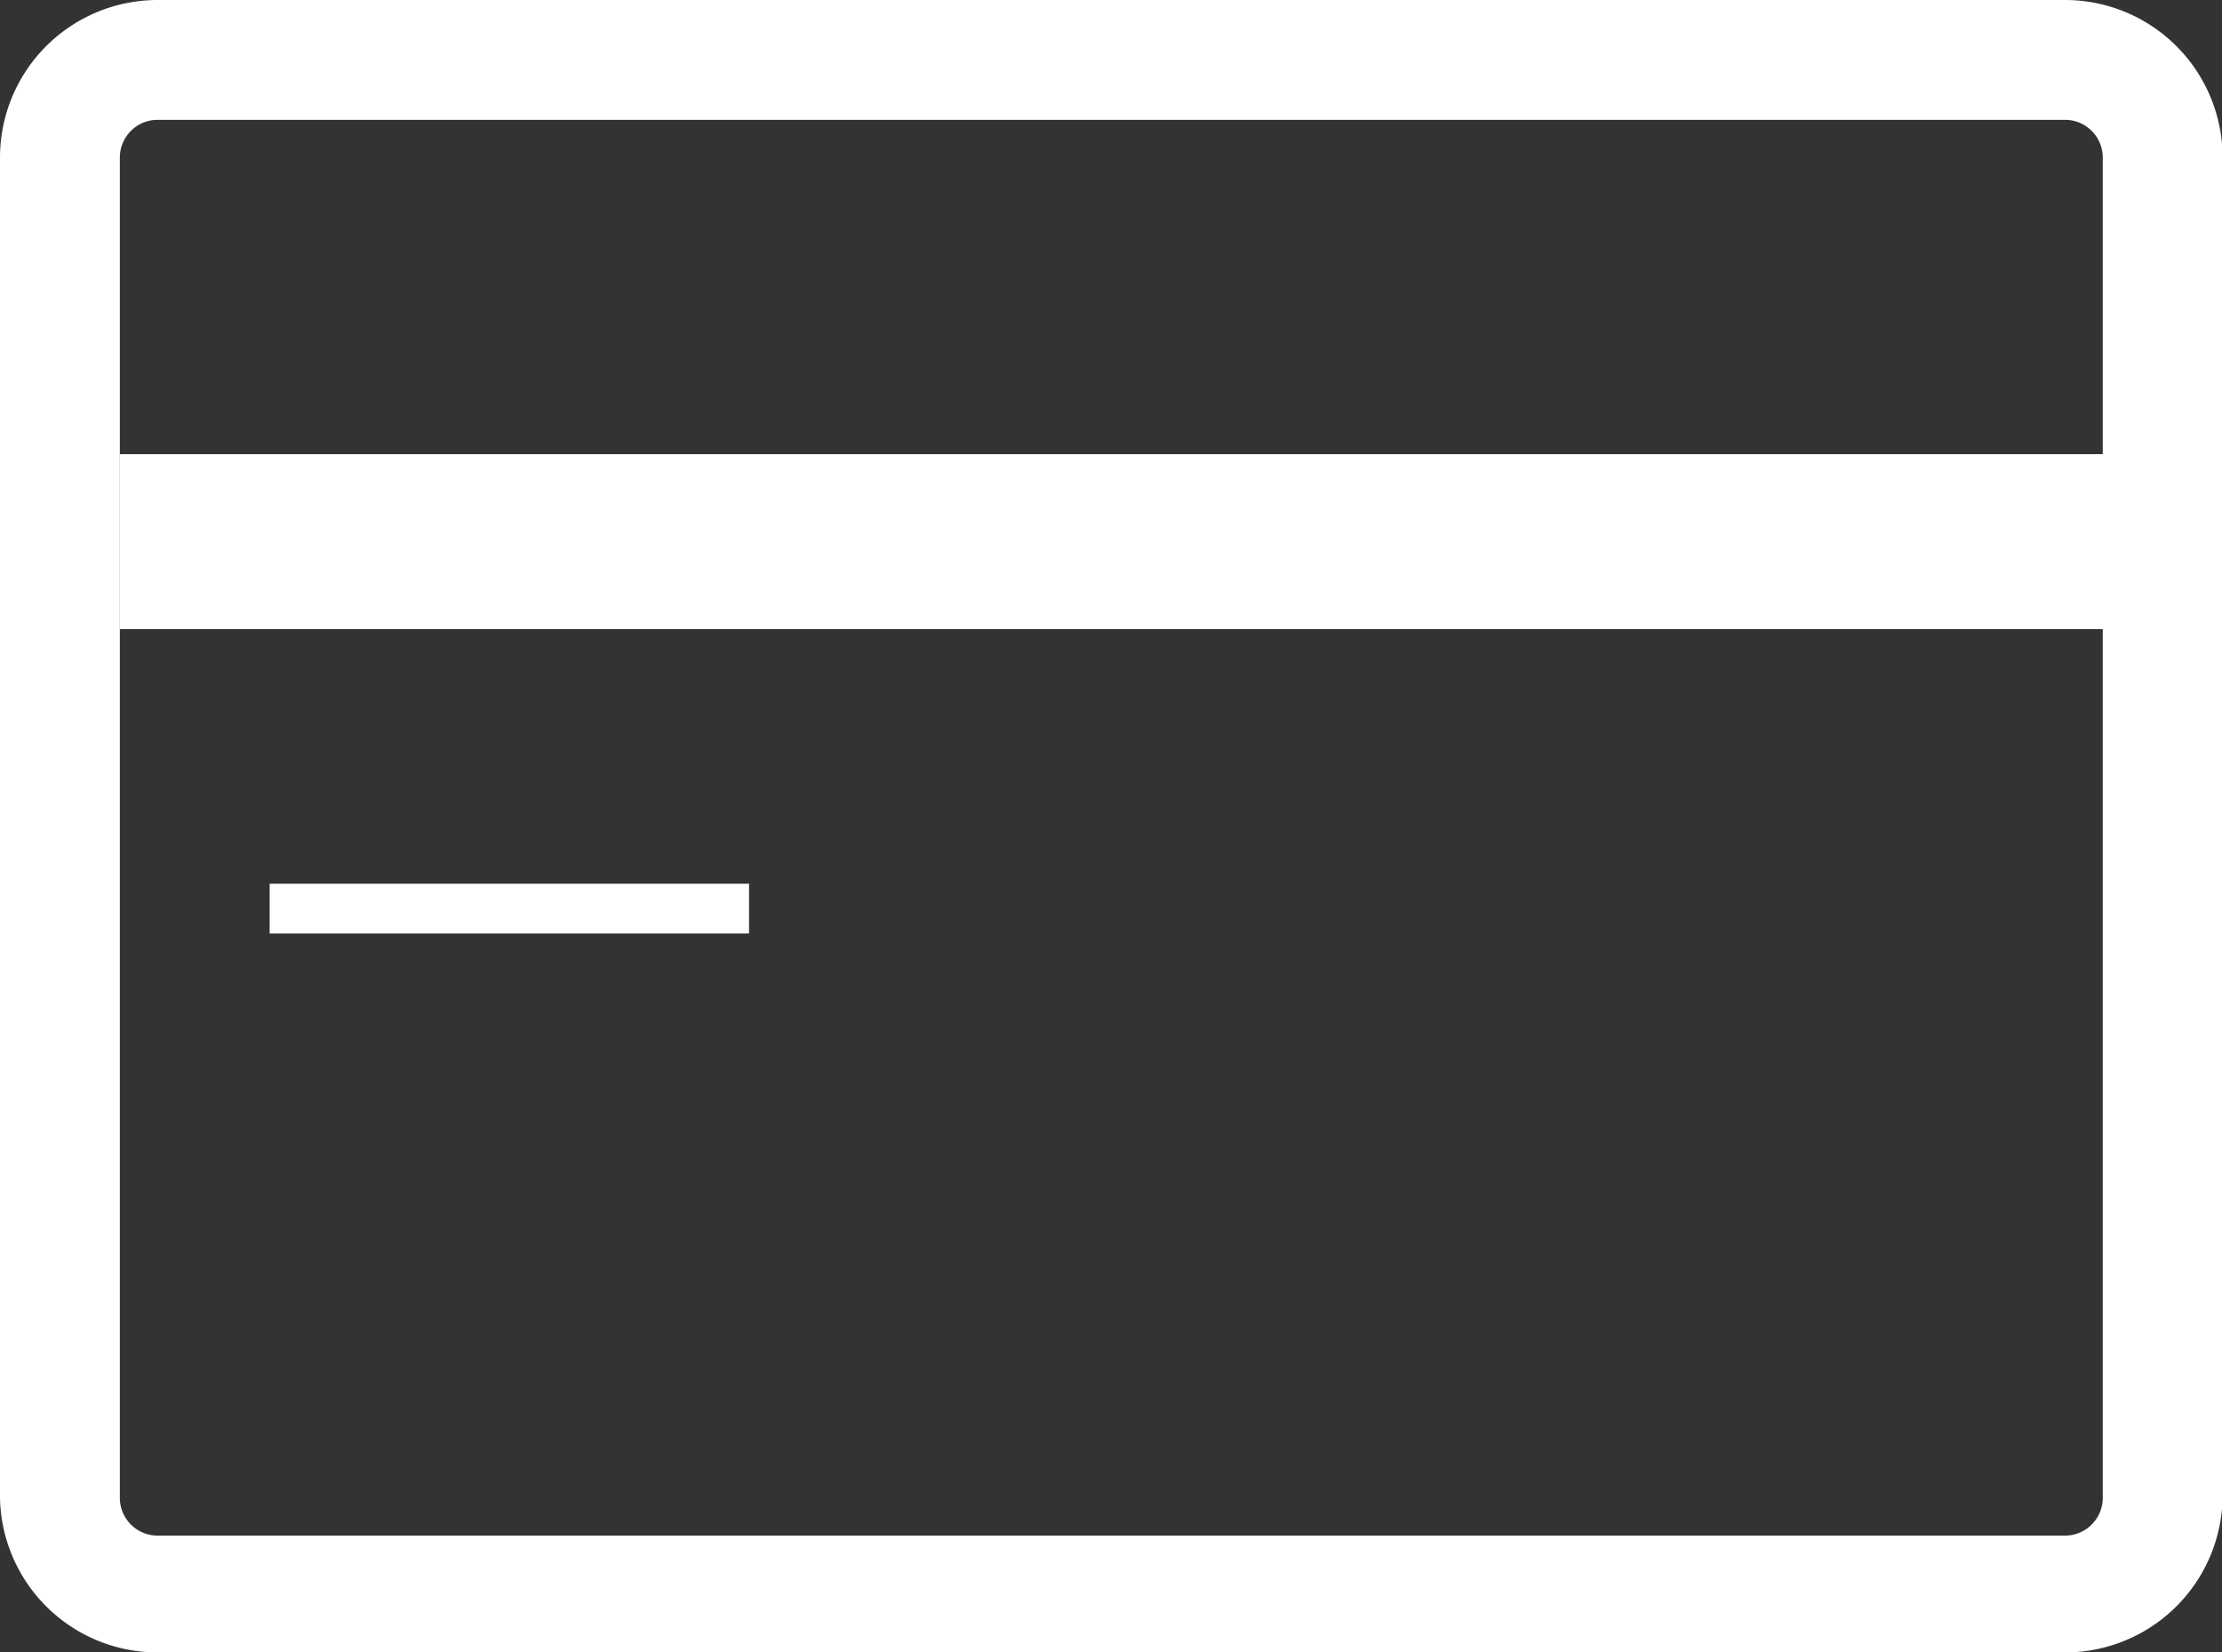 <svg xmlns="http://www.w3.org/2000/svg" viewBox="0 0 37.08 27.58"><rect x="0" y="0" width="37.08" height="27.58" fill="#333333" stroke="none"/><defs><style>.cls-1{fill:#fff;}</style></defs><title>Asset 1xxxhdpi</title><g id="Layer_2" data-name="Layer 2"><g id="Isolation_Mode" data-name="Isolation Mode"><path class="cls-1" d="M34.46,27.58H2.63A2.63,2.63,0,0,1,0,25V2.63A2.63,2.63,0,0,1,2.63,0H34.46a2.63,2.63,0,0,1,2.63,2.63V25A2.63,2.63,0,0,1,34.46,27.58ZM2.63,2A.63.63,0,0,0,2,2.63V25a.63.63,0,0,0,.63.63H34.46a.63.63,0,0,0,.63-.62V2.63A.63.63,0,0,0,34.46,2Z"/><rect class="cls-1" x="2" y="7.58" width="34.08" height="2.92"/><rect class="cls-1" x="4.5" y="14.75" width="8" height="0.83"/></g></g></svg>